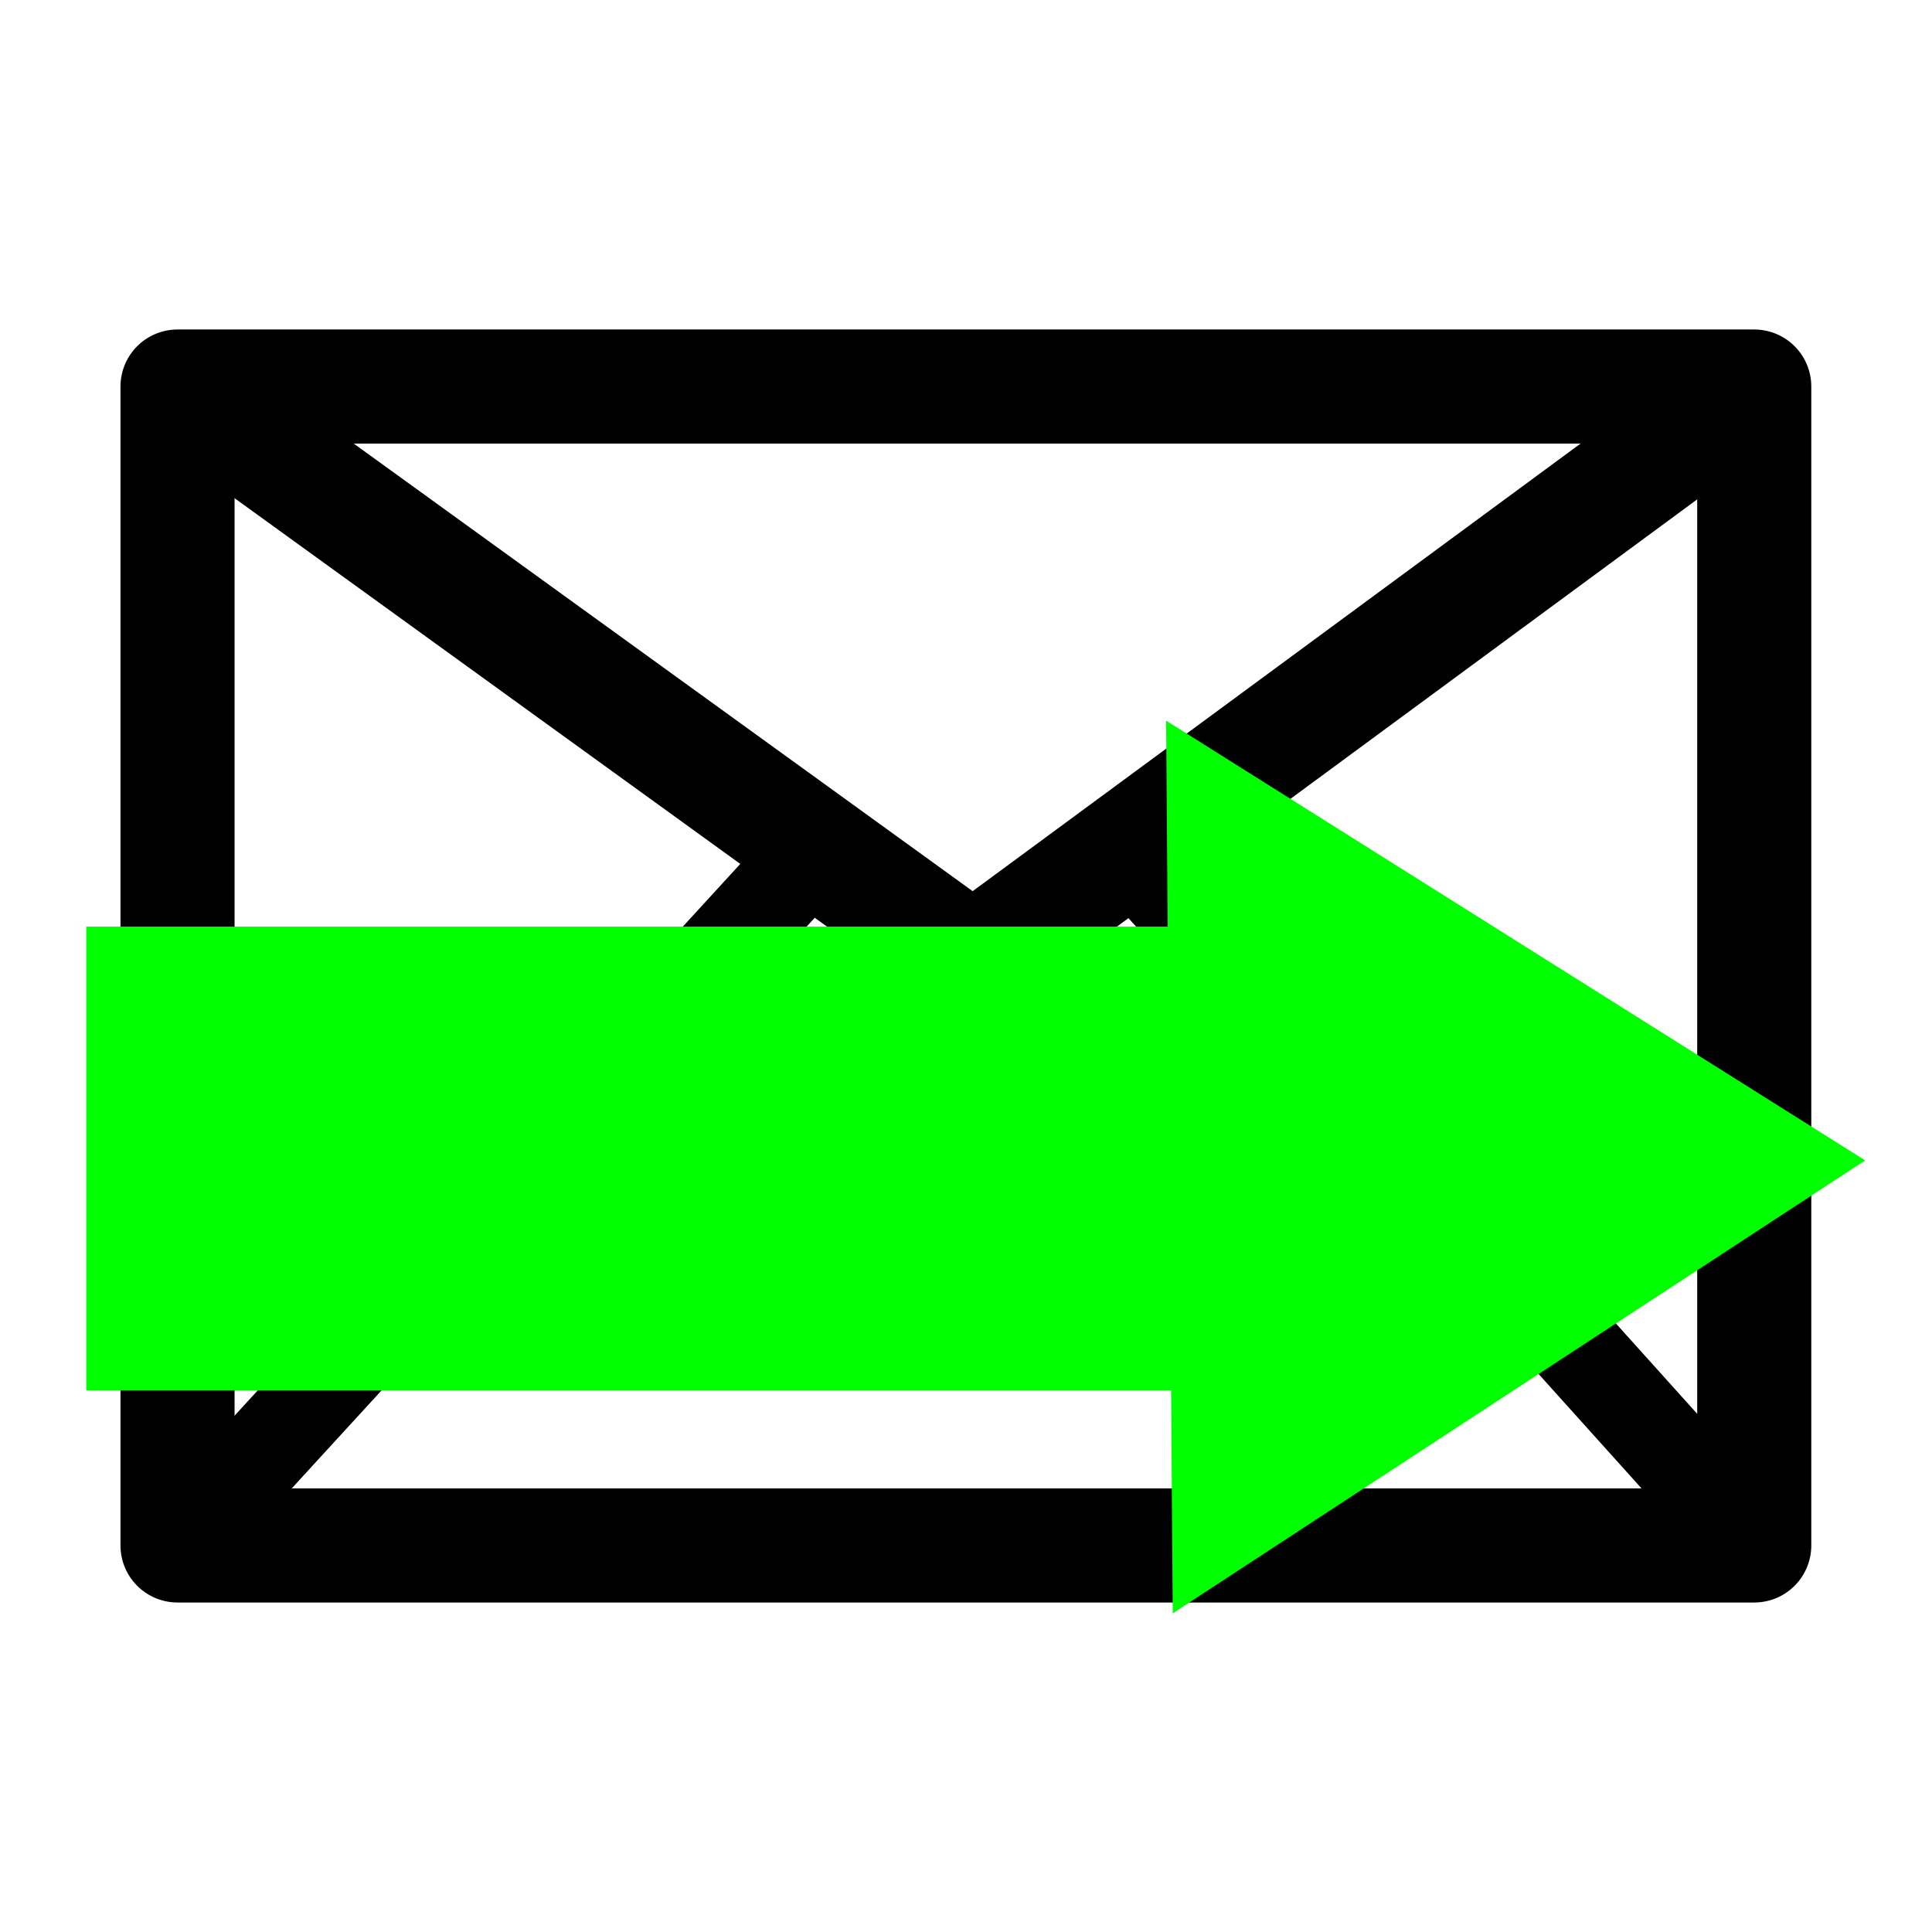 <?xml version="1.0" encoding="UTF-8" standalone="no"?>
<!-- Created with Inkscape (http://www.inkscape.org/) -->

<svg
   xmlns:dc="http://purl.org/dc/elements/1.1/"
   xmlns:cc="http://creativecommons.org/ns#"
   xmlns:rdf="http://www.w3.org/1999/02/22-rdf-syntax-ns#"
   xmlns:svg="http://www.w3.org/2000/svg"
   xmlns="http://www.w3.org/2000/svg"
   xmlns:sodipodi="http://sodipodi.sourceforge.net/DTD/sodipodi-0.dtd"
   xmlns:inkscape="http://www.inkscape.org/namespaces/inkscape"
   width="32"
   height="32"
   viewBox="0 0 8.467 8.467"
   version="1.1"
   id="svg8"
   inkscape:version="0.92.4 (5da689c313, 2019-01-14)"
   sodipodi:docname="logo.svg">
  <defs
     id="defs2" />
  <sodipodi:namedview
     id="base"
     pagecolor="#ffffff"
     bordercolor="#666666"
     borderopacity="1.0"
     inkscape:pageopacity="0.0"
     inkscape:pageshadow="2"
     inkscape:zoom="15.839192"
     inkscape:cx="7.1821679"
     inkscape:cy="19.637685"
     inkscape:document-units="mm"
     inkscape:current-layer="layer1"
     showgrid="false"
     units="px"
     inkscape:window-width="1920"
     inkscape:window-height="1137"
     inkscape:window-x="1672"
     inkscape:window-y="-8"
     inkscape:window-maximized="1" />
  <g
     inkscape:label="Layer 1"
     inkscape:groupmode="layer"
     id="layer1"
     transform="translate(0,-288.533)">
    <rect
       style="fill:none;fill-opacity:1;stroke:#000000;stroke-width:0.5;stroke-linecap:round;stroke-linejoin:round;stroke-miterlimit:4;stroke-dasharray:none;stroke-opacity:1;paint-order:normal"
       id="rect817"
       width="6.91"
       height="5.079"
       x="0.778"
       y="290.227"
       ry="0" />
    <path
       style="fill:none;stroke:#000000;stroke-width:0.5;stroke-linecap:butt;stroke-linejoin:miter;stroke-opacity:1;stroke-miterlimit:4;stroke-dasharray:none"
       d="m 0.778,290.227 3.486,2.521 3.424,-2.521"
       id="path823"
       inkscape:connector-curvature="0" />
    <path
       style="fill:none;stroke:#000000;stroke-width:0.4;stroke-linecap:butt;stroke-linejoin:miter;stroke-opacity:1;stroke-miterlimit:4;stroke-dasharray:none"
       d="M 0.778,295.306 3.567,292.263"
       id="path825"
       inkscape:connector-curvature="0" />
    <path
       style="fill:none;stroke:#000000;stroke-width:0.4;stroke-linecap:butt;stroke-linejoin:miter;stroke-opacity:1;stroke-miterlimit:4;stroke-dasharray:none"
       d="m 7.688,295.306 -2.727,-3.031"
       id="path827"
       inkscape:connector-curvature="0" />
    <rect
       style="fill:#00ff00;fill-opacity:1;stroke:none;stroke-width:0.1;stroke-linecap:round;stroke-linejoin:round;stroke-miterlimit:4;stroke-dasharray:none;stroke-opacity:1;paint-order:normal"
       id="rect829"
       width="4.819"
       height="2.032"
       x="0.378"
       y="292.594" />
    <path
       sodipodi:type="star"
       style="fill:#00ff00;fill-opacity:1;stroke:none;stroke-width:0.124;stroke-linecap:round;stroke-linejoin:round;stroke-miterlimit:4;stroke-dasharray:none;stroke-opacity:1;paint-order:normal"
       id="path831"
       sodipodi:sides="3"
       sodipodi:cx="6.2956662"
       sodipodi:cy="293.66907"
       sodipodi:r1="2.6605833"
       sodipodi:r2="1.3302916"
       sodipodi:arg1="2.0860878"
       sodipodi:arg2="3.1332854"
       inkscape:flatsided="false"
       inkscape:rounded="0"
       inkscape:randomized="0"
       d="m 4.985,295.984 -0.019,-2.304 -0.019,-2.304 2.005,1.135 2.005,1.135 -1.986,1.169 z"
       inkscape:transform-center-x="-0.50106944"
       inkscape:transform-center-y="0.0093794388"
       transform="matrix(0.764,0,0,0.849,1.331,44.313)" />
  </g>
</svg>
